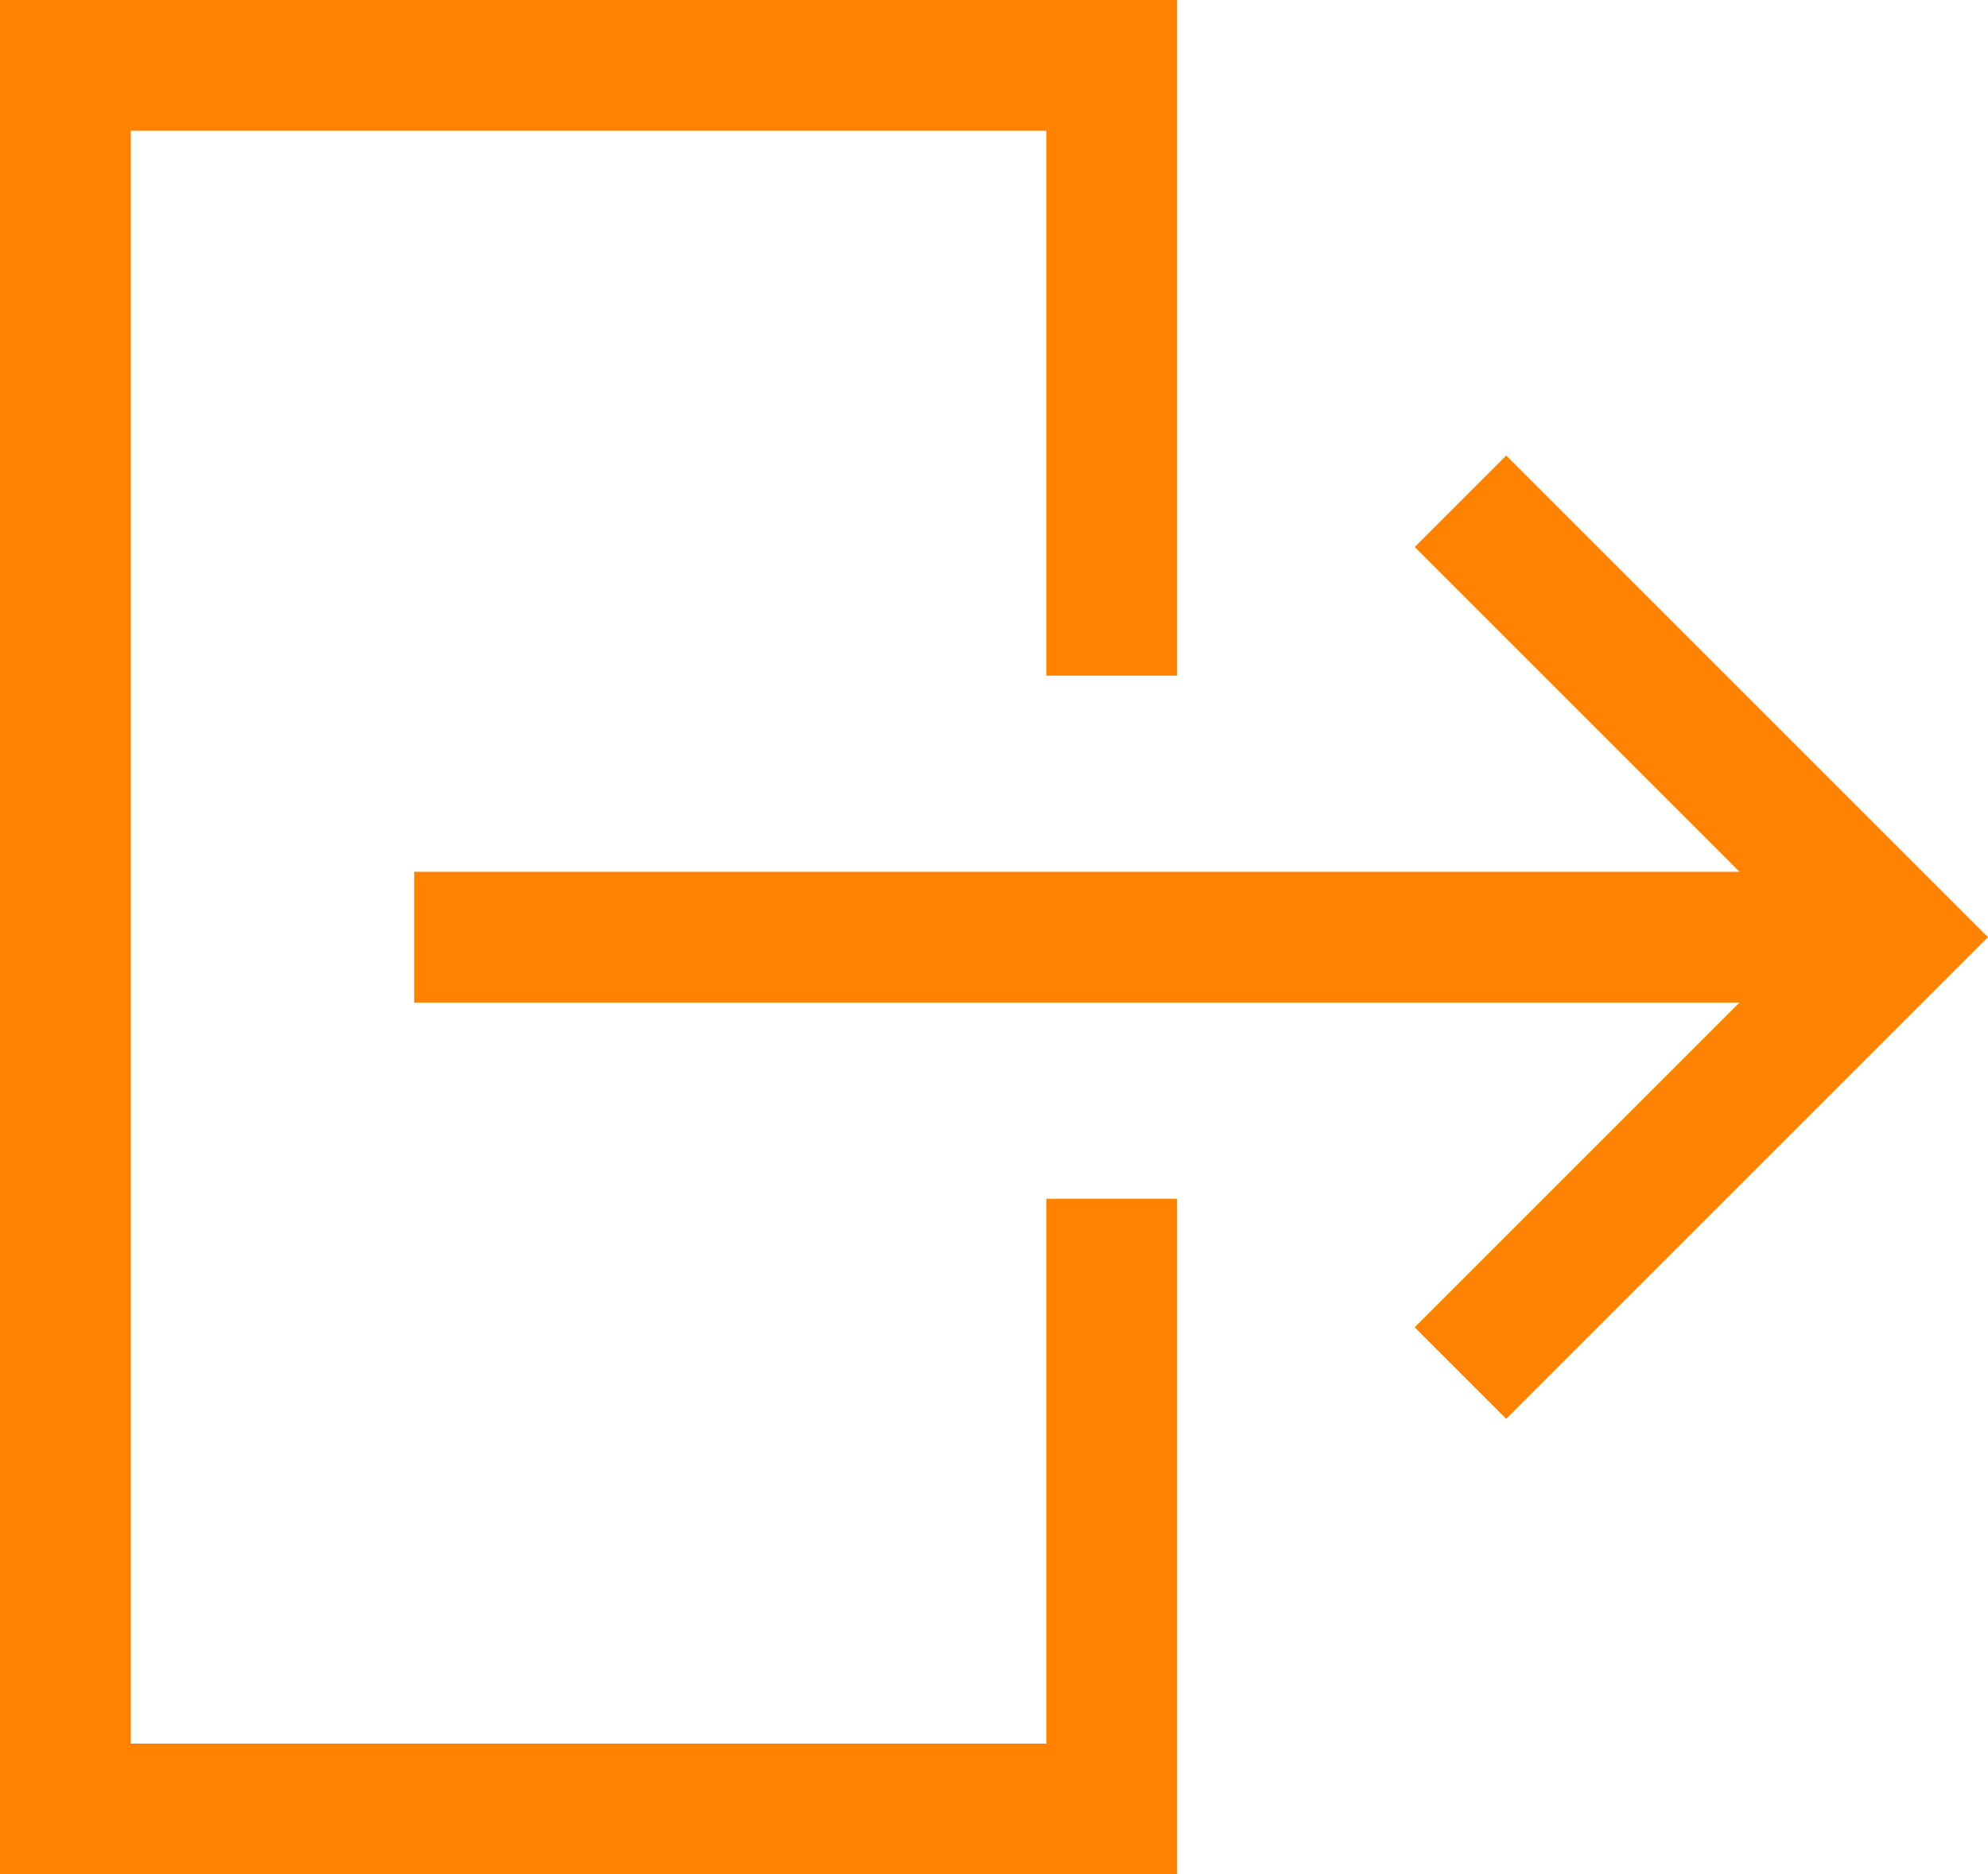 <?xml version="1.0" encoding="utf-8"?>
<!-- Generator: Adobe Illustrator 25.3.1, SVG Export Plug-In . SVG Version: 6.00 Build 0)  -->
<svg version="1.1" id="Layer_1" xmlns="http://www.w3.org/2000/svg" xmlns:xlink="http://www.w3.org/1999/xlink" x="0px" y="0px"
	 viewBox="0 0 91.2 86" style="enable-background:new 0 0 91.2 86;" xml:space="preserve">
<style type="text/css">
	.st0{fill:#FF8300;}
</style>
<path class="st0" d="M54,86H0V0h54v31h-6V6H6v74h42V55h6V86z M69.1,65.1l-4.2-4.2L79.8,46H19v-6h60.8L64.9,25.1l4.2-4.2L91.2,43
	L69.1,65.1z"/>
</svg>
